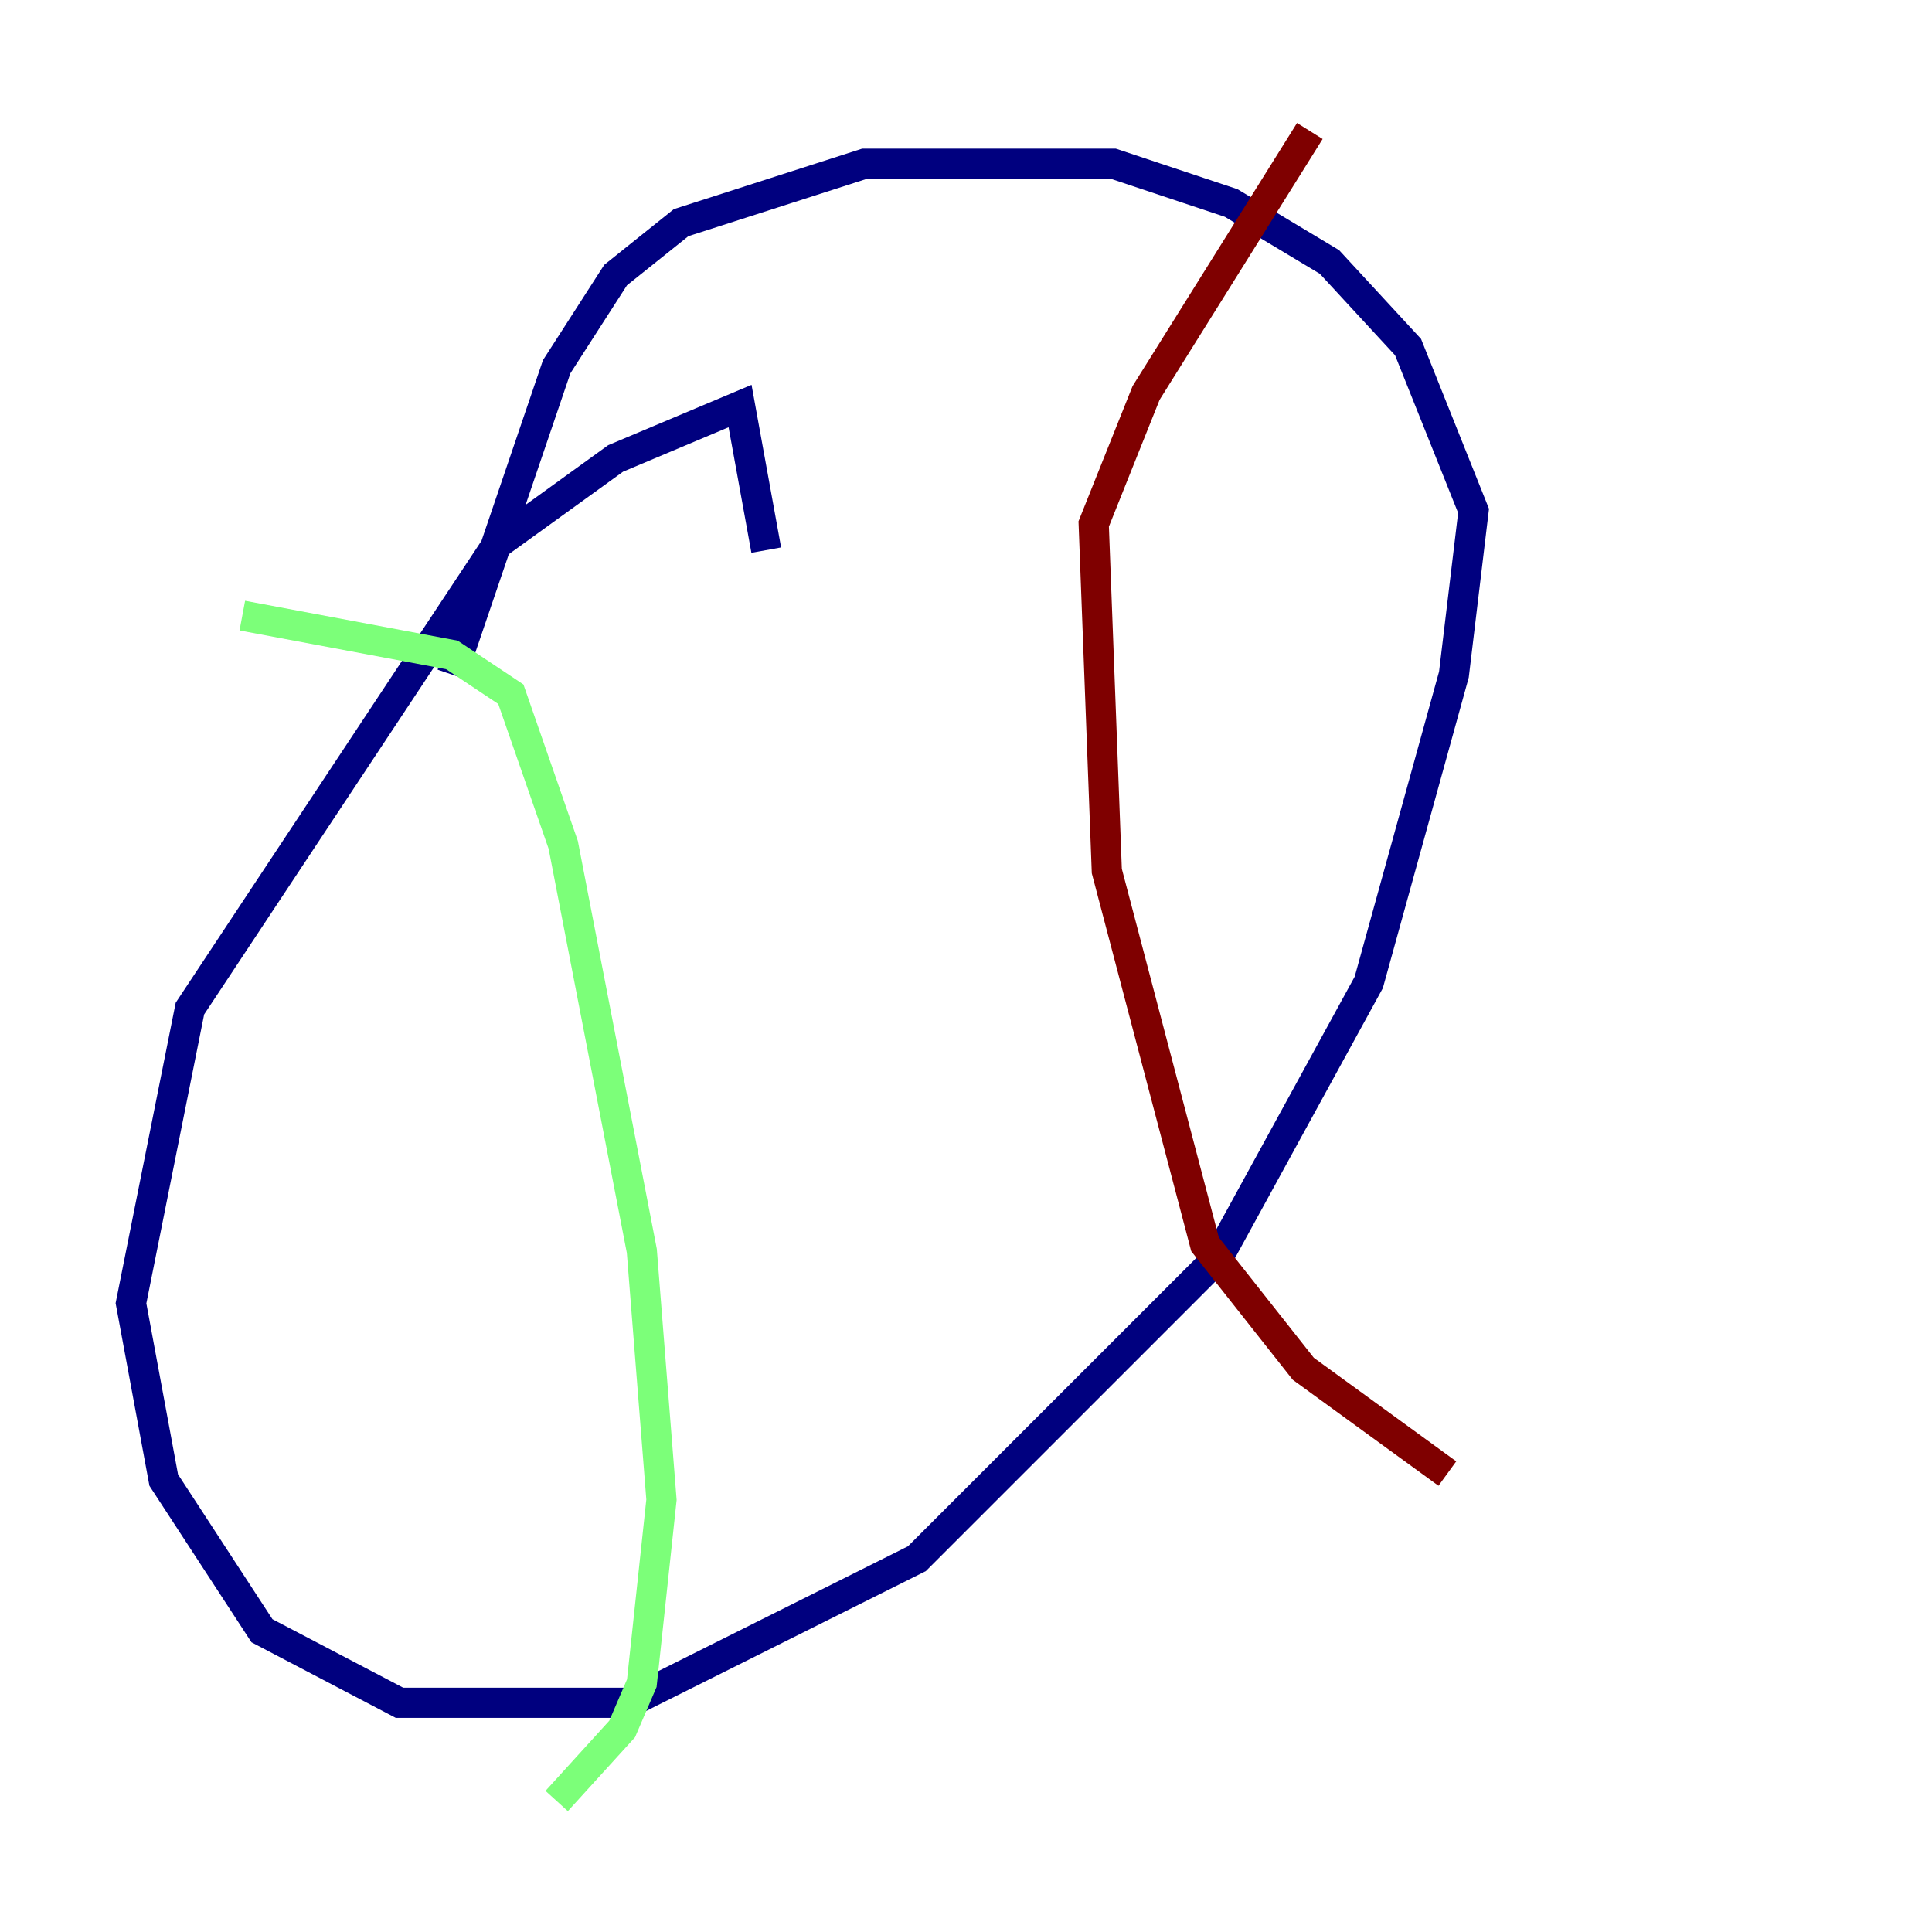 <?xml version="1.0" encoding="utf-8" ?>
<svg baseProfile="tiny" height="128" version="1.2" viewBox="0,0,128,128" width="128" xmlns="http://www.w3.org/2000/svg" xmlns:ev="http://www.w3.org/2001/xml-events" xmlns:xlink="http://www.w3.org/1999/xlink"><defs /><polyline fill="none" points="50.766,36.447 49.031,26.902 40.786,30.373 32.976,36.014 12.583,66.82 8.678,86.346 10.848,98.061 17.356,108.041 26.468,112.814 41.654,112.814 60.746,103.268 80.705,83.308 90.685,65.085 96.325,44.691 97.627,33.844 93.288,22.997 88.081,17.356 81.573,13.451 73.763,10.848 57.275,10.848 45.125,14.752 40.786,18.224 36.881,24.298 29.939,44.691" stroke="#00007f" stroke-width="2" /><polyline fill="none" points="16.054,40.786 29.939,43.39 33.844,45.993 37.315,55.973 42.522,82.875 43.824,99.363 42.522,111.512 41.22,114.549 36.881,119.322" stroke="#7cff79" stroke-width="2" /><polyline fill="none" points="86.78,8.678 75.932,26.034 72.461,34.712 73.329,57.709 79.837,82.441 86.346,90.685 95.891,97.627" stroke="#7f0000" stroke-width="2" /></svg>